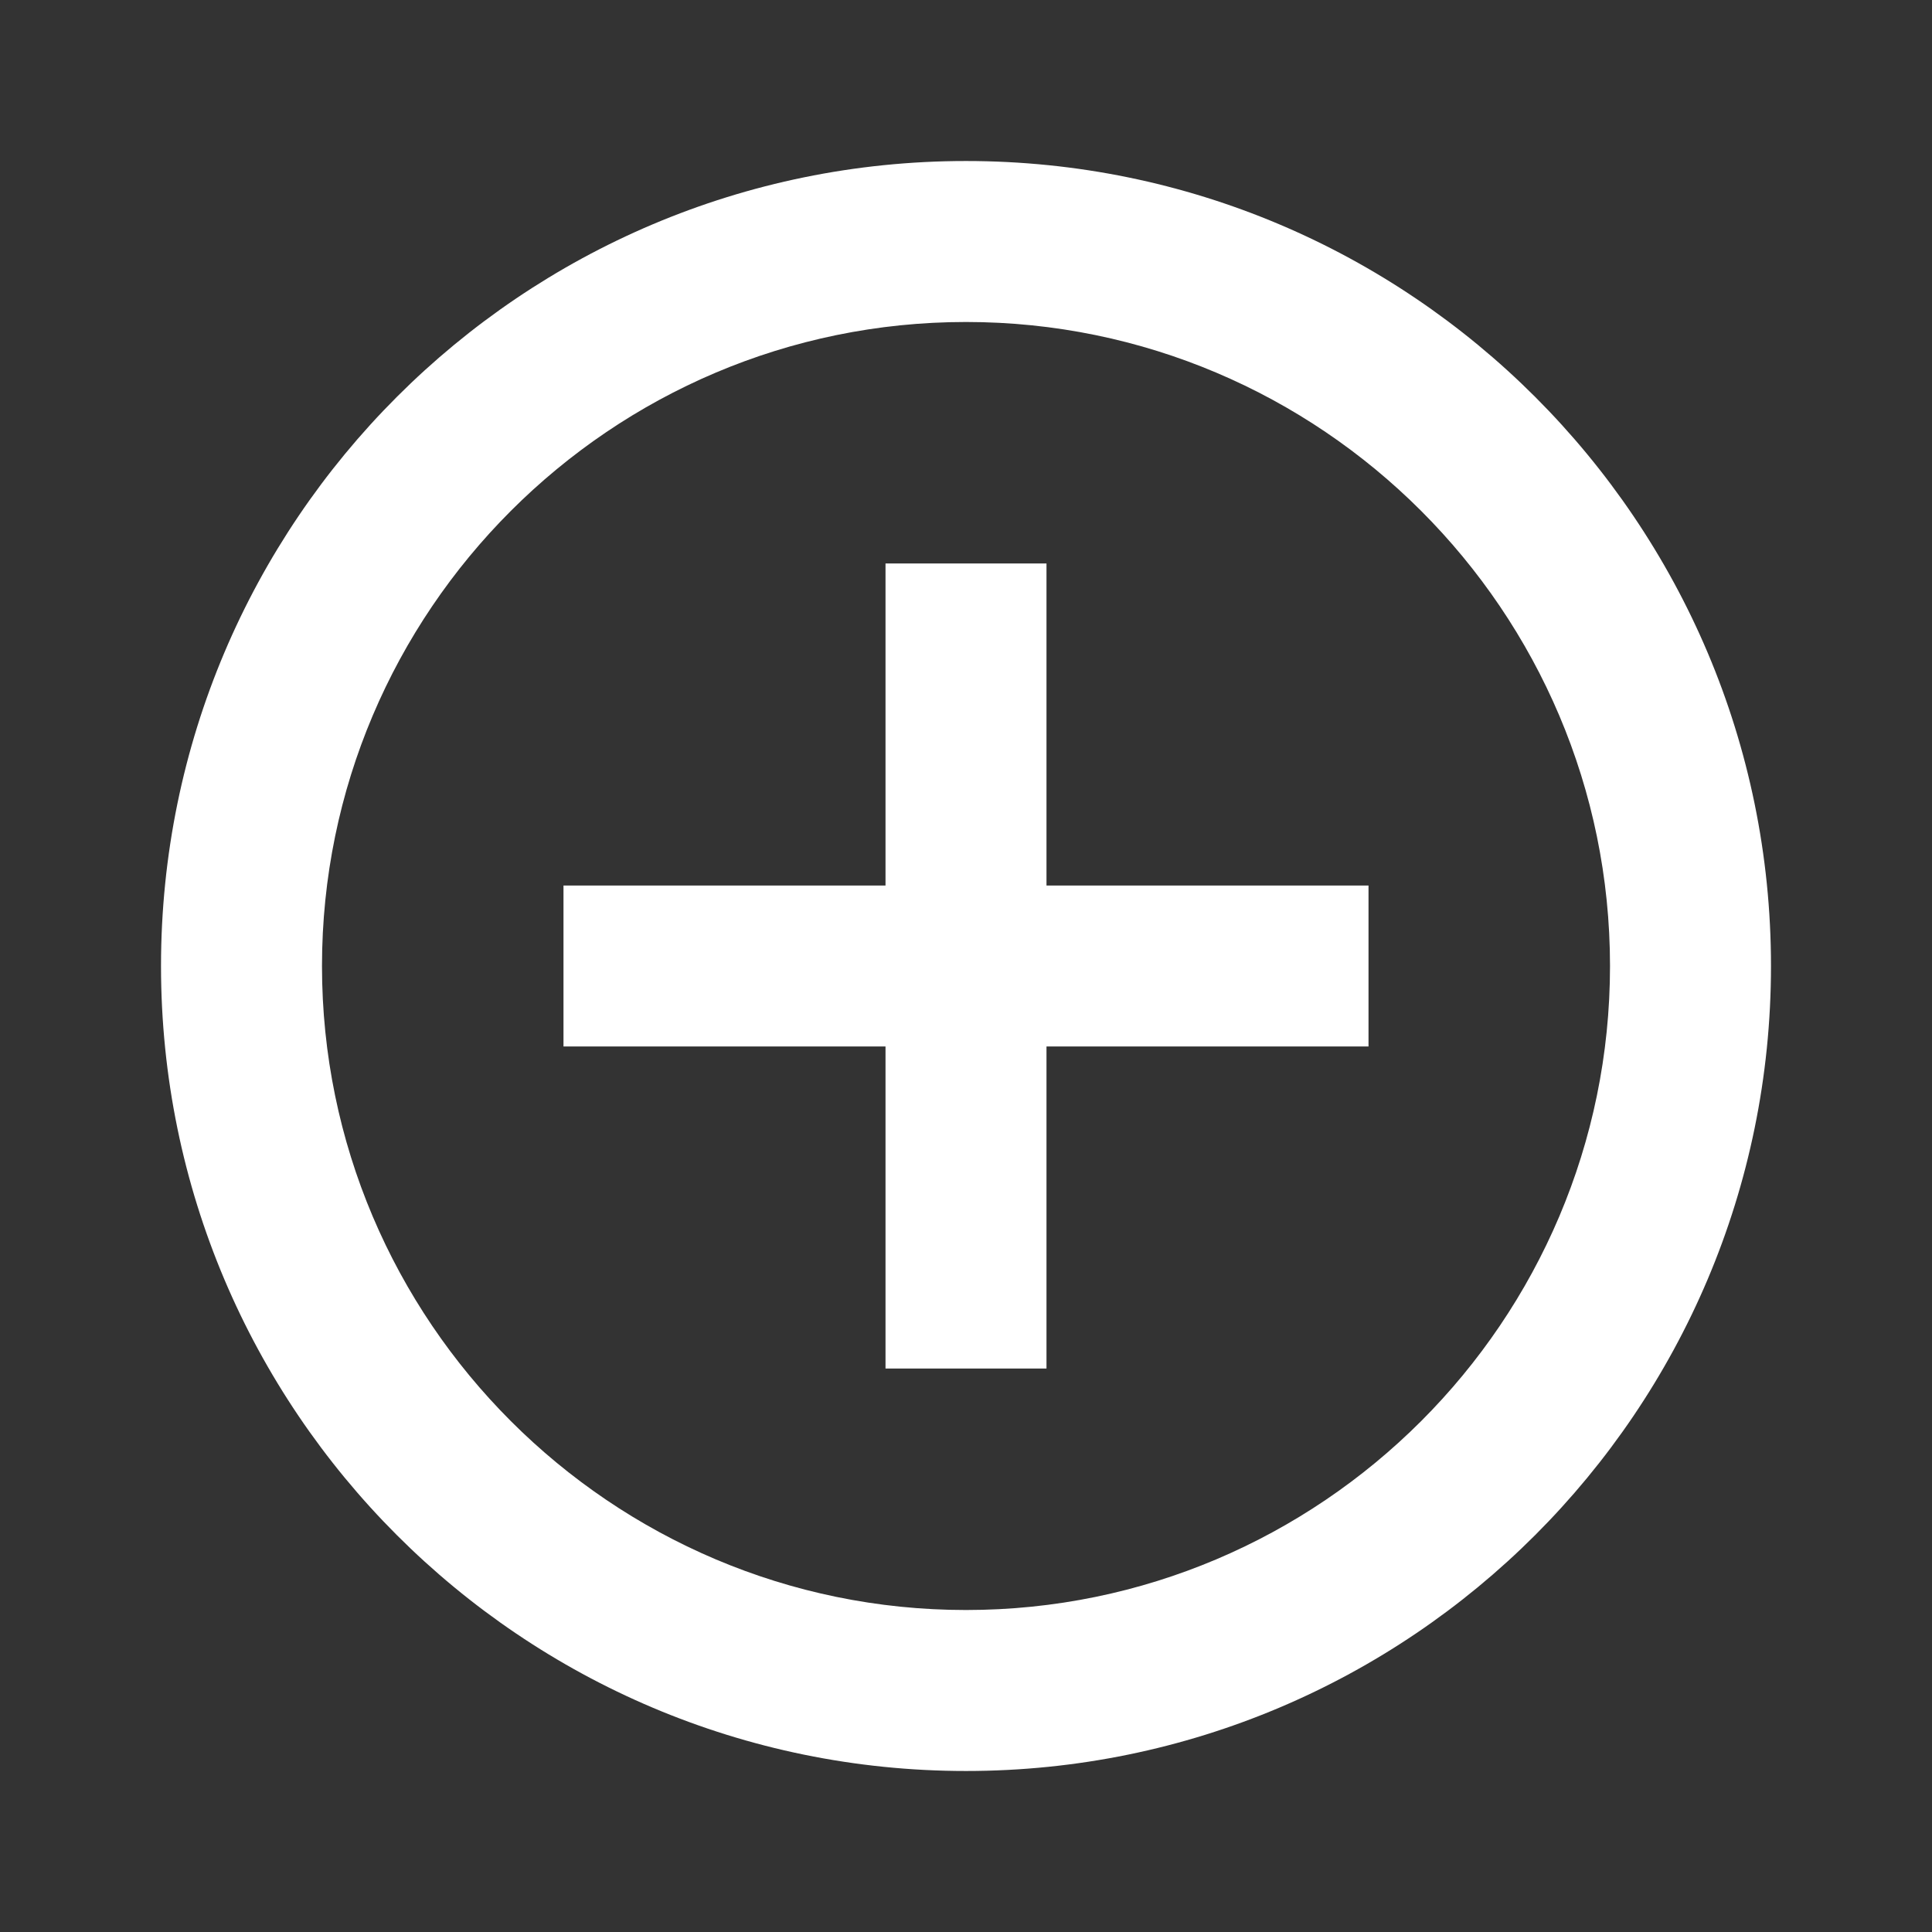 <svg width="62" height="62" viewBox="0 0 62 62" fill="none" xmlns="http://www.w3.org/2000/svg">
<rect x="0" y="0" width="62" height="62" fill="#333333" stroke="none"/>
<g clip-path="url(#clip0_3_104)">
<path d="M33.583 18.083H28.417V28.417H18.083V33.583H28.417V43.917H33.583V33.583H43.917V28.417H33.583V18.083ZM31 5.167C16.74 5.167 5.167 16.74 5.167 31C5.167 45.26 16.74 56.833 31 56.833C45.26 56.833 56.833 45.26 56.833 31C56.833 16.74 45.26 5.167 31 5.167ZM31 51.667C19.608 51.667 10.333 42.392 10.333 31C10.333 19.608 19.608 10.333 31 10.333C42.392 10.333 51.667 19.608 51.667 31C51.667 42.392 42.392 51.667 31 51.667Z" fill="white"/>
</g>
<defs>
<clipPath id="clip0_3_104">
<rect width="62" height="62" fill="white"/>
</clipPath>
</defs>
</svg>
